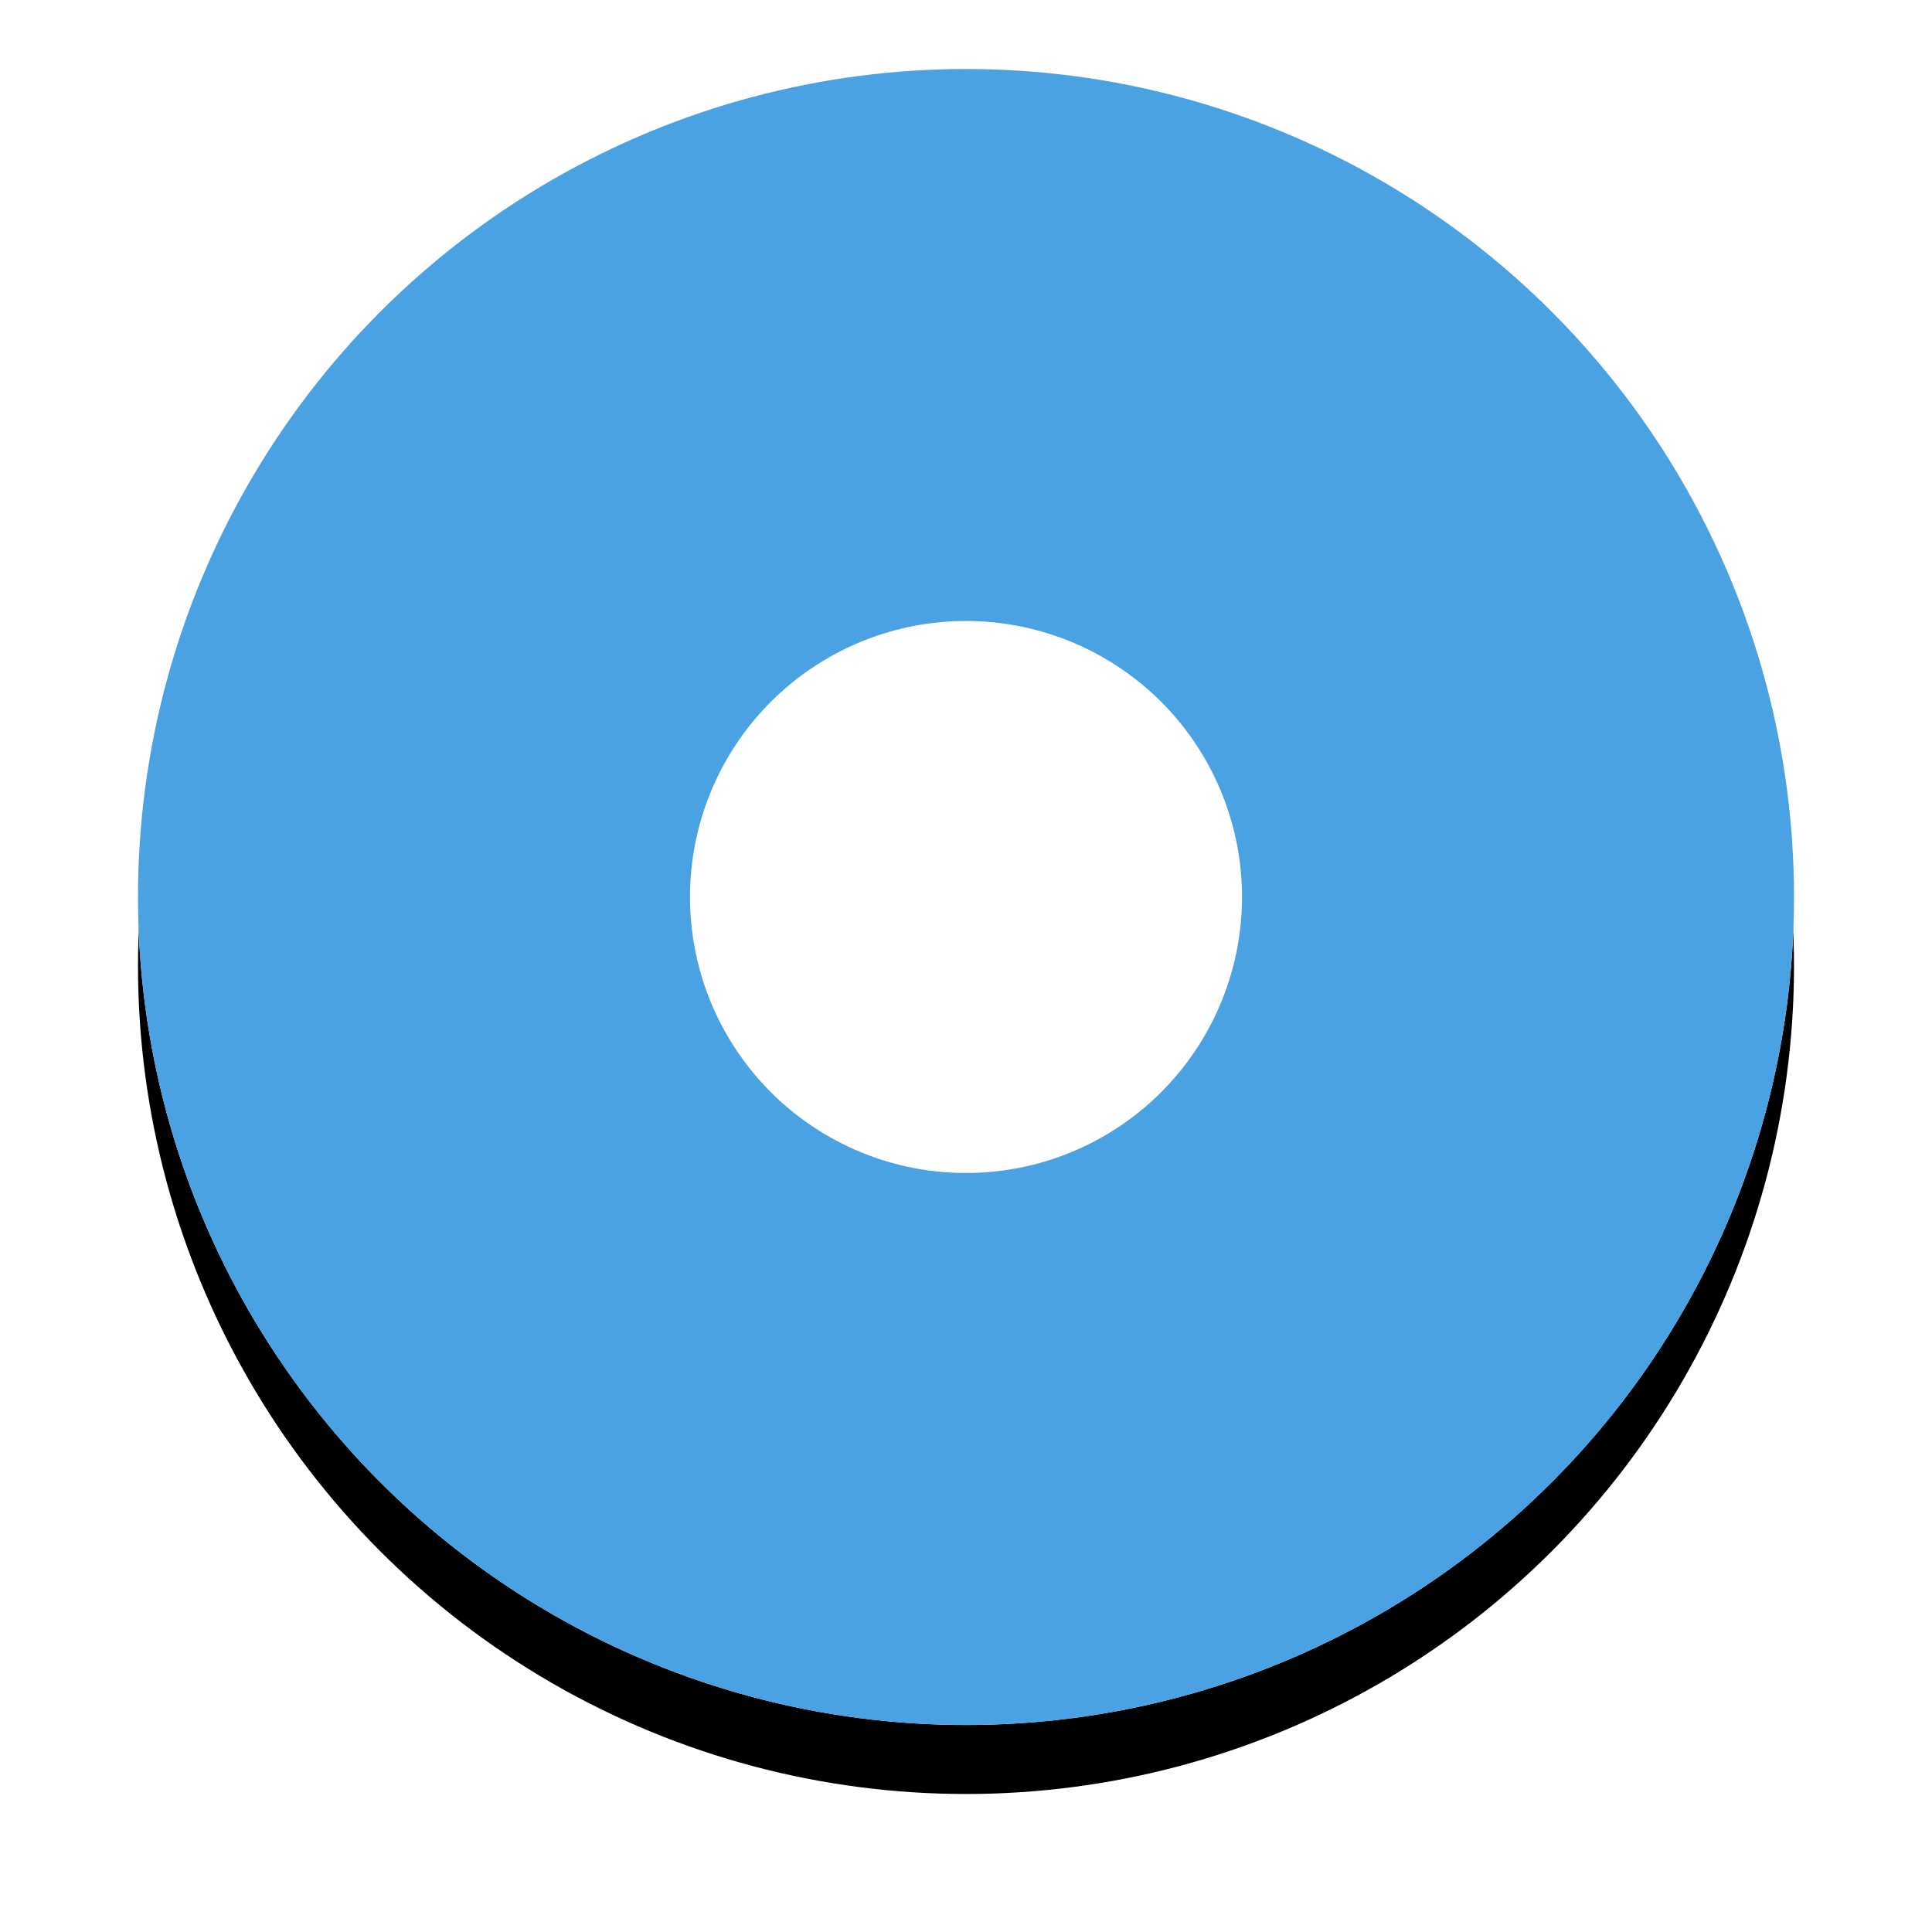 <svg xmlns="http://www.w3.org/2000/svg" xmlns:xlink="http://www.w3.org/1999/xlink" width="28" height="28" version="1.1" viewBox="0 0 28 28"><title>Oval 2 Copy</title><desc>Created with Sketch.</desc><defs><circle id="path-1" cx="242" cy="247" r="12"/><filter id="filter-2" width="129.2%" height="129.2%" x="-14.6%" y="-10.4%" filterUnits="objectBoundingBox"><feOffset dx="0" dy="1" in="SourceAlpha" result="shadowOffsetOuter1"/><feGaussianBlur in="shadowOffsetOuter1" result="shadowBlurOuter1" stdDeviation="1"/><feComposite in="shadowBlurOuter1" in2="SourceAlpha" operator="out" result="shadowBlurOuter1"/><feColorMatrix in="shadowBlurOuter1" type="matrix" values="0 0 0 0 0.865 0 0 0 0 0.893 0 0 0 0 0.905 0 0 0 1 0"/></filter></defs><g id="Page-1" fill="none" fill-rule="evenodd" stroke="none" stroke-width="1"><g id="01-copy" transform="translate(-228, -234)"><g id="Oval-2-Copy"><use fill="#000" fill-opacity="1" filter="url(#filter-2)" xlink:href="#path-1"/><use fill="#FFF" fill-rule="evenodd" xlink:href="#path-1"/><circle cx="242" cy="247" r="8" stroke="#4AA2E2" stroke-width="8"/></g></g></g></svg>